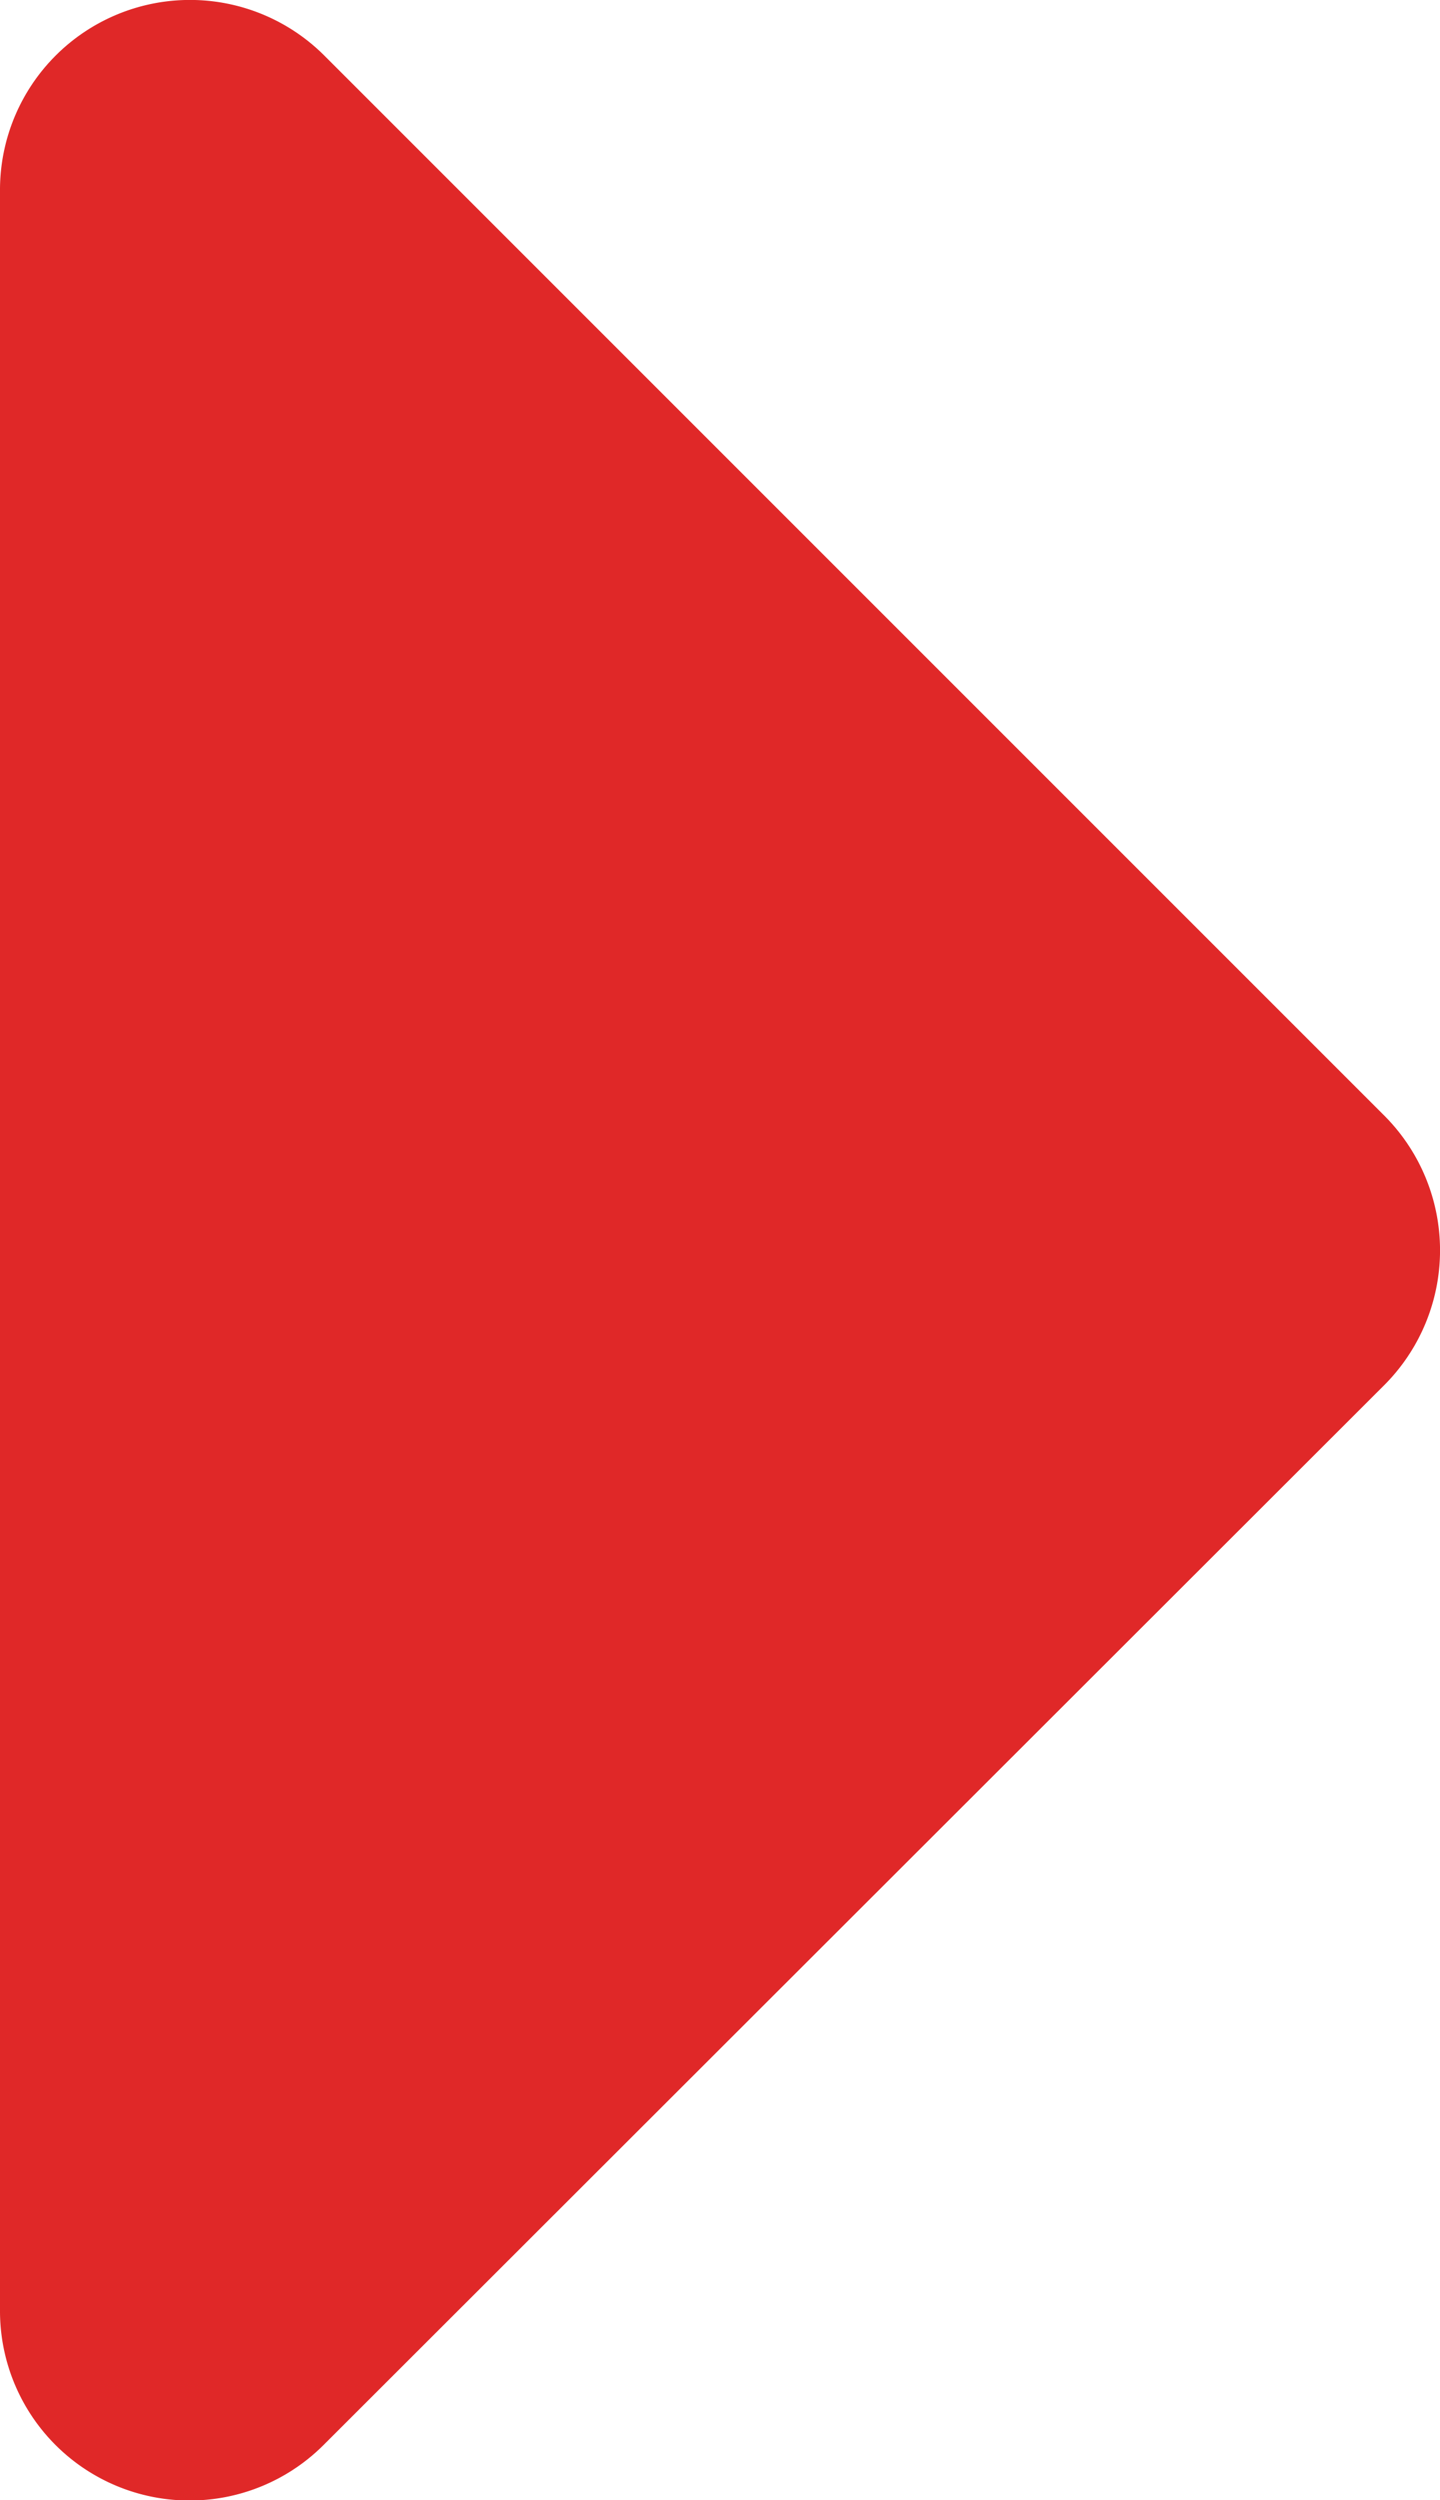 <svg xmlns="http://www.w3.org/2000/svg" viewBox="0 0 161.82 280.92"><defs><style>.cls-1{fill:#e02828;}</style></defs><g id="Слой_2" data-name="Слой 2"><g id="Bold"><path class="cls-1" d="M0,259.6V21.3A21.35,21.35,0,0,1,36.4,6.2L155.6,125.4a21.43,21.43,0,0,1,0,30.2L36.4,274.7A21.3,21.3,0,0,1,0,259.6Z"/></g></g></svg>